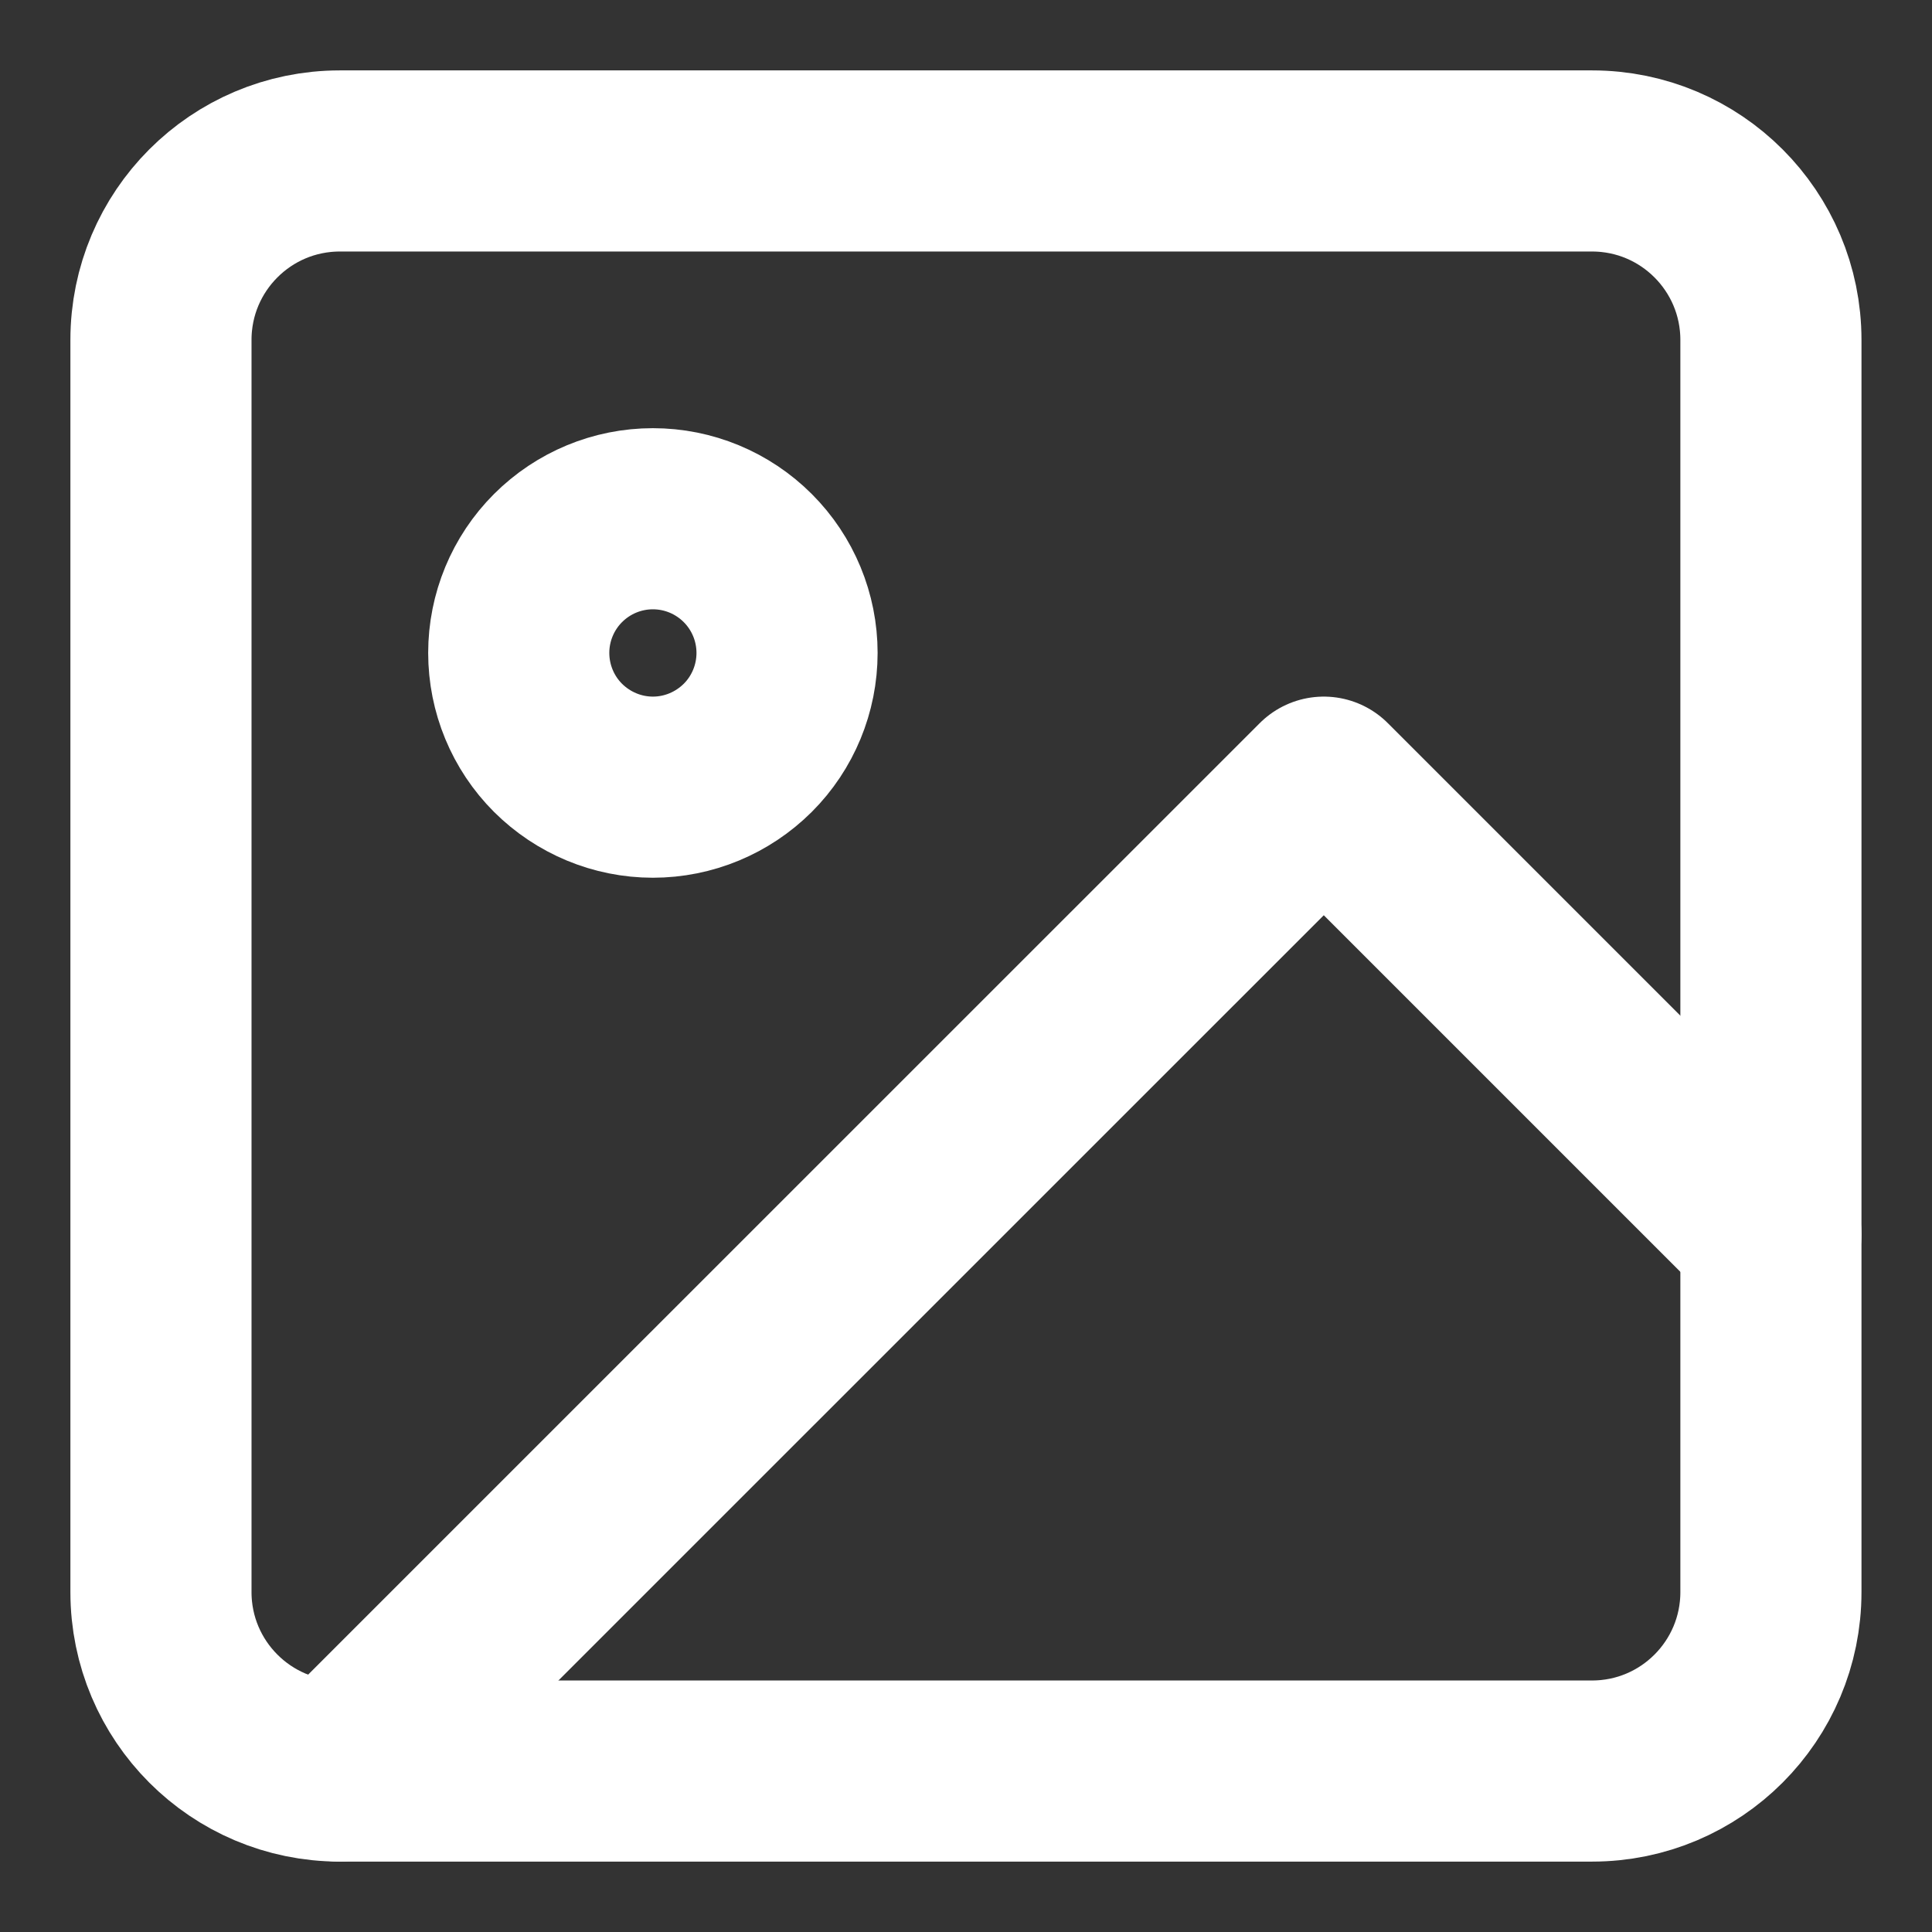 <svg width="16" height="16" viewBox="0 0 16 16" fill="none" xmlns="http://www.w3.org/2000/svg">
<rect x="0" y="0" width="16" height="16" fill="#333333" stroke="none"/>
<g clip-path="url(#clip0_516_1935)">
<path d="M13.185 1.333H2.814C1.996 1.333 1.333 1.997 1.333 2.815V13.185C1.333 14.003 1.996 14.667 2.814 14.667H13.185C14.003 14.667 14.666 14.003 14.666 13.185V2.815C14.666 1.997 14.003 1.333 13.185 1.333Z" stroke="white" stroke-width="1.5" stroke-linecap="round" stroke-linejoin="round"/>
<path d="M5.407 4.296C5.112 4.296 4.83 4.413 4.621 4.622C4.413 4.83 4.296 5.113 4.296 5.407C4.296 5.702 4.413 5.985 4.621 6.193C4.83 6.401 5.112 6.519 5.407 6.519C5.702 6.519 5.984 6.401 6.193 6.193C6.401 5.985 6.518 5.702 6.518 5.407C6.518 5.113 6.401 4.83 6.193 4.622C5.984 4.413 5.702 4.296 5.407 4.296Z" stroke="white" stroke-width="1.5" stroke-linecap="round" stroke-linejoin="round"/>
<path d="M14.666 10.222L10.963 6.519L2.814 14.667" stroke="white" stroke-width="1.5" stroke-linecap="round" stroke-linejoin="round"/>
</g>
<defs>
<clipPath id="clip0_516_1935">
<rect width="16" height="16" fill="white"/>
</clipPath>
</defs>
</svg>
